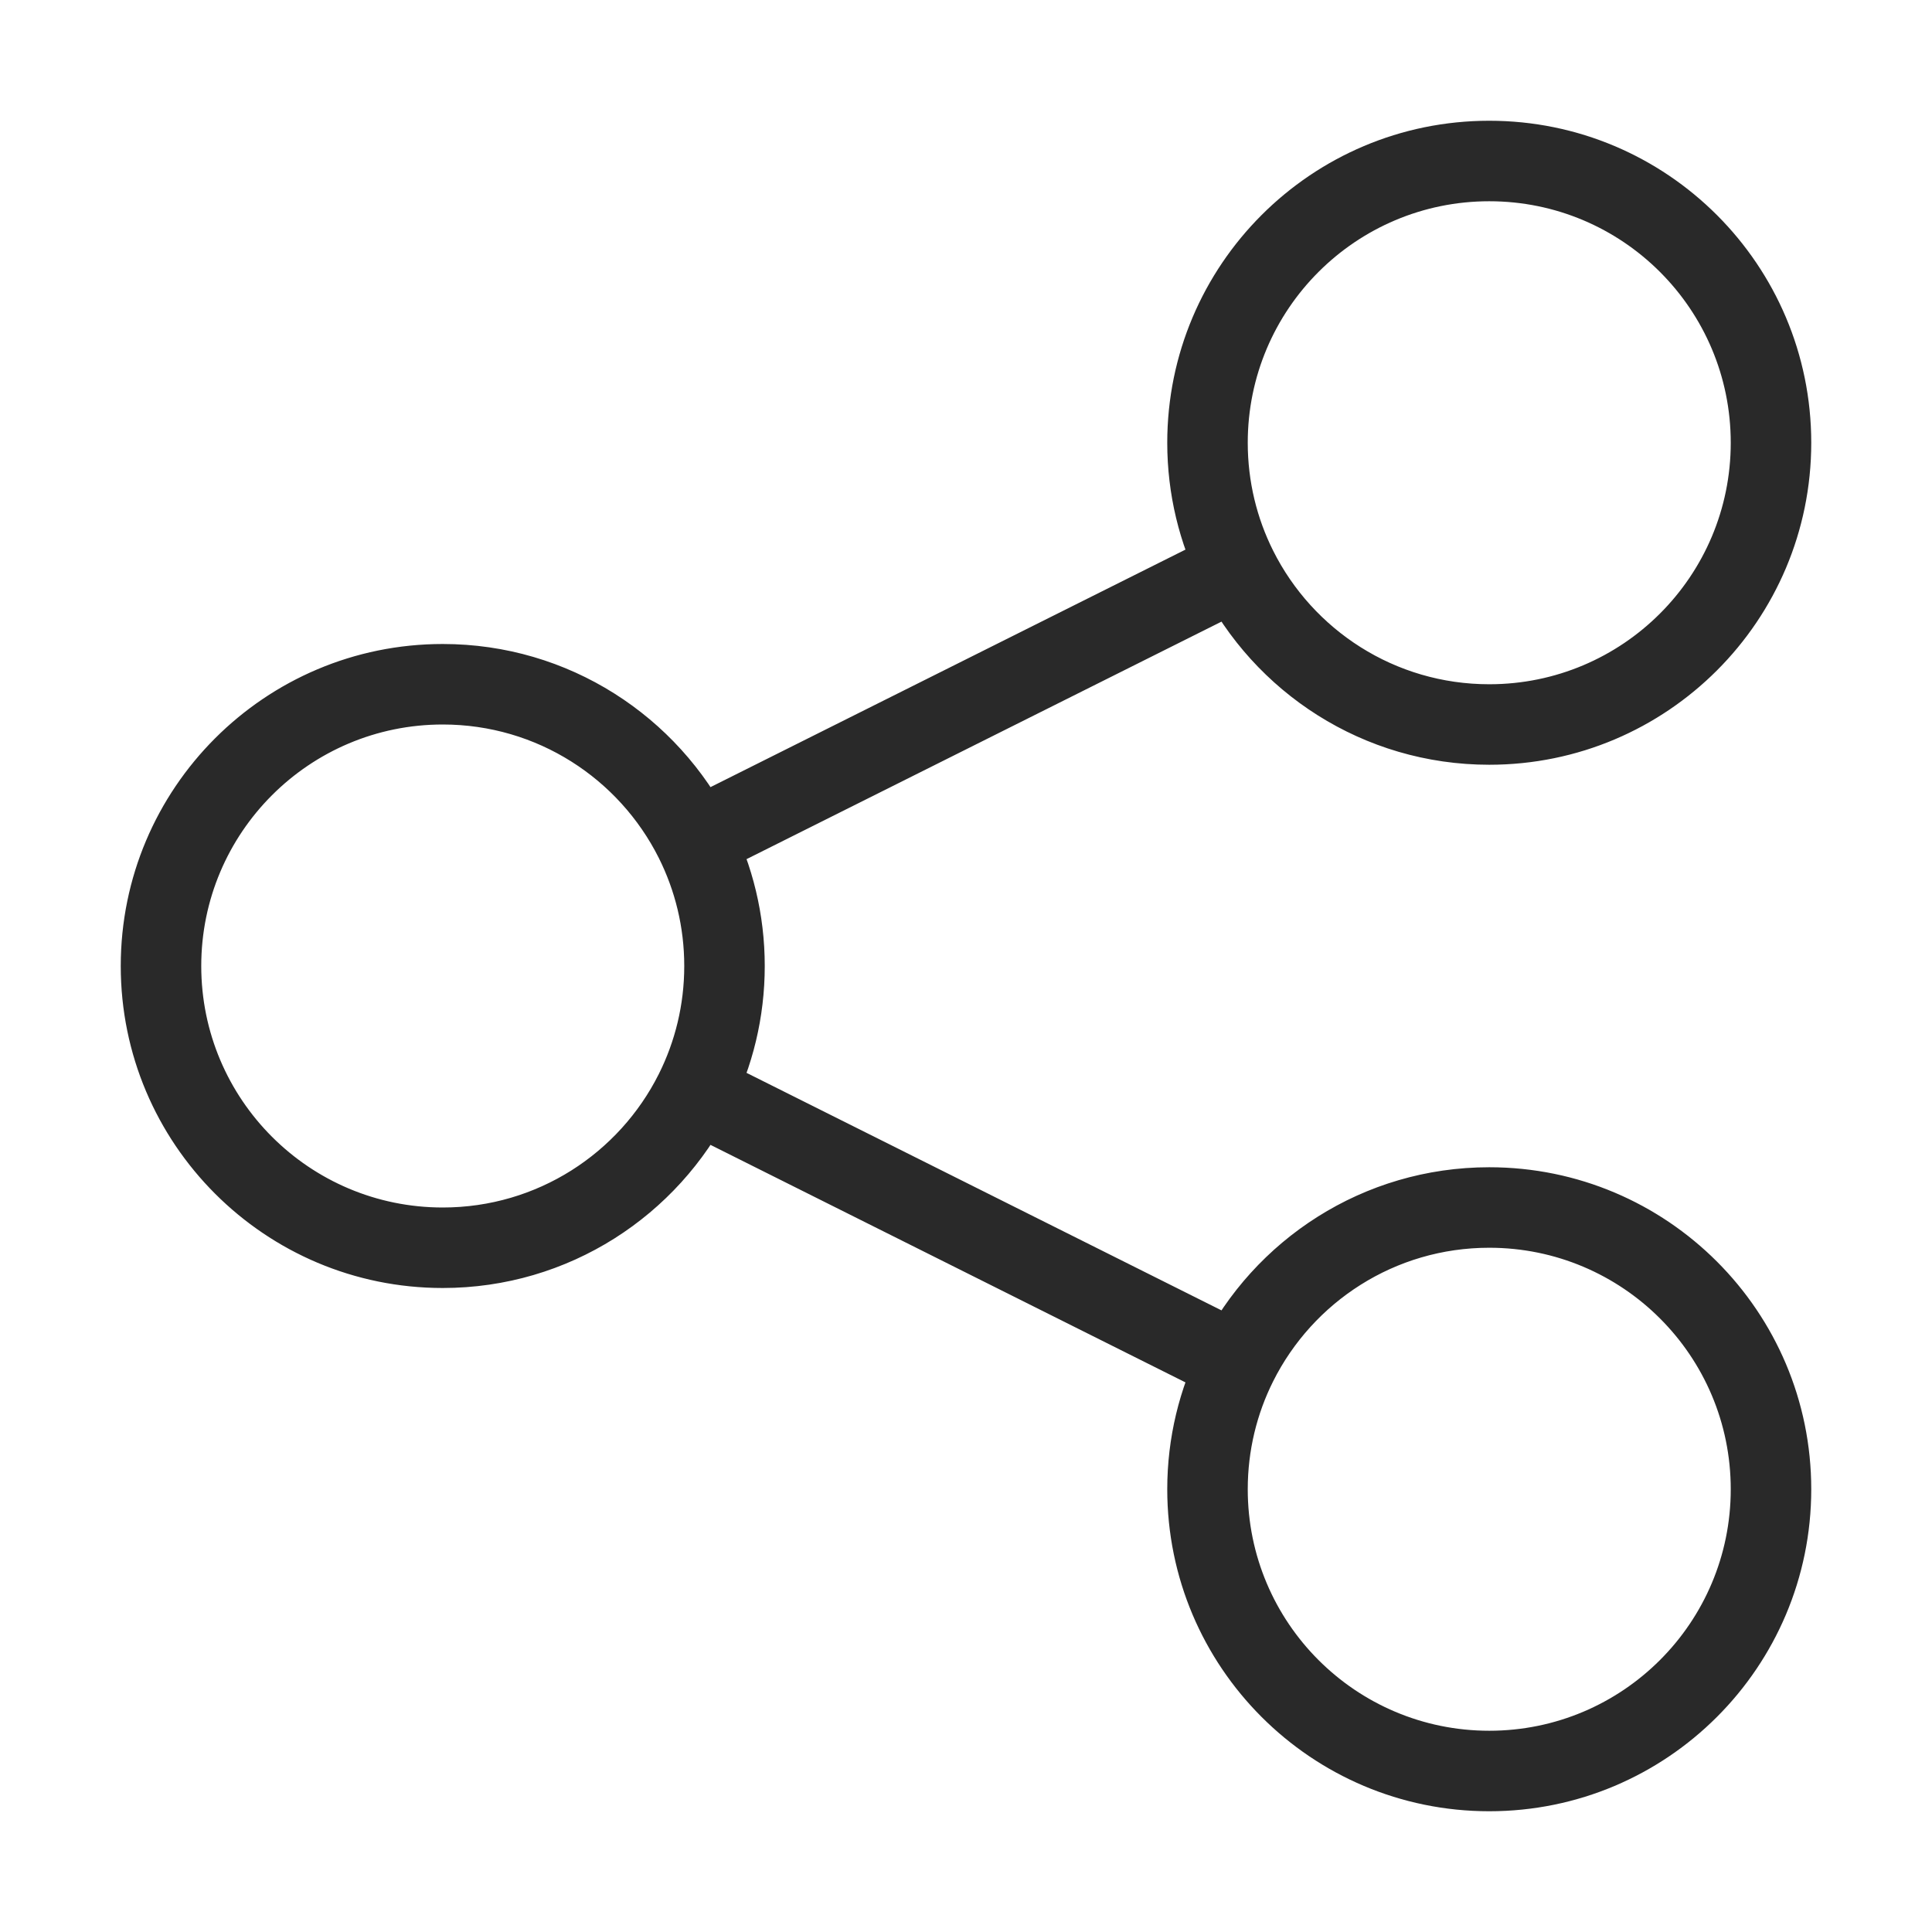 <svg width="24" height="24" viewBox="0 0 24 24" fill="none" xmlns="http://www.w3.org/2000/svg">
<path d="M21.5 5.5C21.5 7.157 20.157 8.5 18.5 8.5V9.5C20.709 9.5 22.5 7.709 22.5 5.5H21.5ZM15.5 5.5C15.5 3.843 16.843 2.5 18.5 2.5V1.5C16.291 1.5 14.5 3.291 14.5 5.5H15.5ZM18.5 2.5C20.157 2.5 21.5 3.843 21.5 5.5H22.5C22.5 3.291 20.709 1.5 18.5 1.5V2.5ZM21.5 18.5C21.5 20.157 20.157 21.5 18.5 21.5V22.5C20.709 22.5 22.5 20.709 22.5 18.5H21.5ZM18.5 21.5C16.843 21.5 15.5 20.157 15.5 18.5H14.5C14.5 20.709 16.291 22.5 18.5 22.5V21.5ZM18.5 15.5C20.157 15.5 21.5 16.843 21.5 18.5H22.5C22.5 16.291 20.709 14.5 18.5 14.5V15.5ZM5.5 15C3.843 15 2.5 13.657 2.5 12H1.5C1.5 14.209 3.291 16 5.5 16V15ZM2.5 12C2.5 10.343 3.843 9 5.5 9V8C3.291 8 1.5 9.791 1.5 12H2.5ZM5.5 9C6.674 9 7.691 9.674 8.184 10.658L9.078 10.21C8.422 8.901 7.067 8 5.5 8V9ZM8.184 10.658C8.386 11.062 8.5 11.517 8.5 12H9.5C9.5 11.358 9.348 10.749 9.078 10.21L8.184 10.658ZM8.5 12C8.5 12.483 8.386 12.938 8.184 13.342L9.078 13.79C9.348 13.251 9.5 12.642 9.5 12H8.5ZM8.184 13.342C7.691 14.326 6.674 15 5.5 15V16C7.067 16 8.422 15.099 9.078 13.79L8.184 13.342ZM8.855 10.882L15.592 7.513L15.145 6.618L8.408 9.987L8.855 10.882ZM18.5 8.5C17.326 8.5 16.309 7.826 15.816 6.842L14.922 7.29C15.578 8.599 16.933 9.5 18.5 9.5V8.5ZM15.816 6.842C15.614 6.439 15.5 5.983 15.5 5.5H14.5C14.5 6.142 14.652 6.751 14.922 7.29L15.816 6.842ZM15.592 16.487L8.855 13.118L8.408 14.013L15.145 17.382L15.592 16.487ZM15.5 18.5C15.5 18.017 15.614 17.561 15.816 17.158L14.922 16.71C14.652 17.25 14.5 17.858 14.5 18.5H15.5ZM15.816 17.158C16.309 16.174 17.326 15.5 18.5 15.5V14.5C16.933 14.5 15.578 15.401 14.922 16.71L15.816 17.158Z" fill="#292929"/>
</svg>
